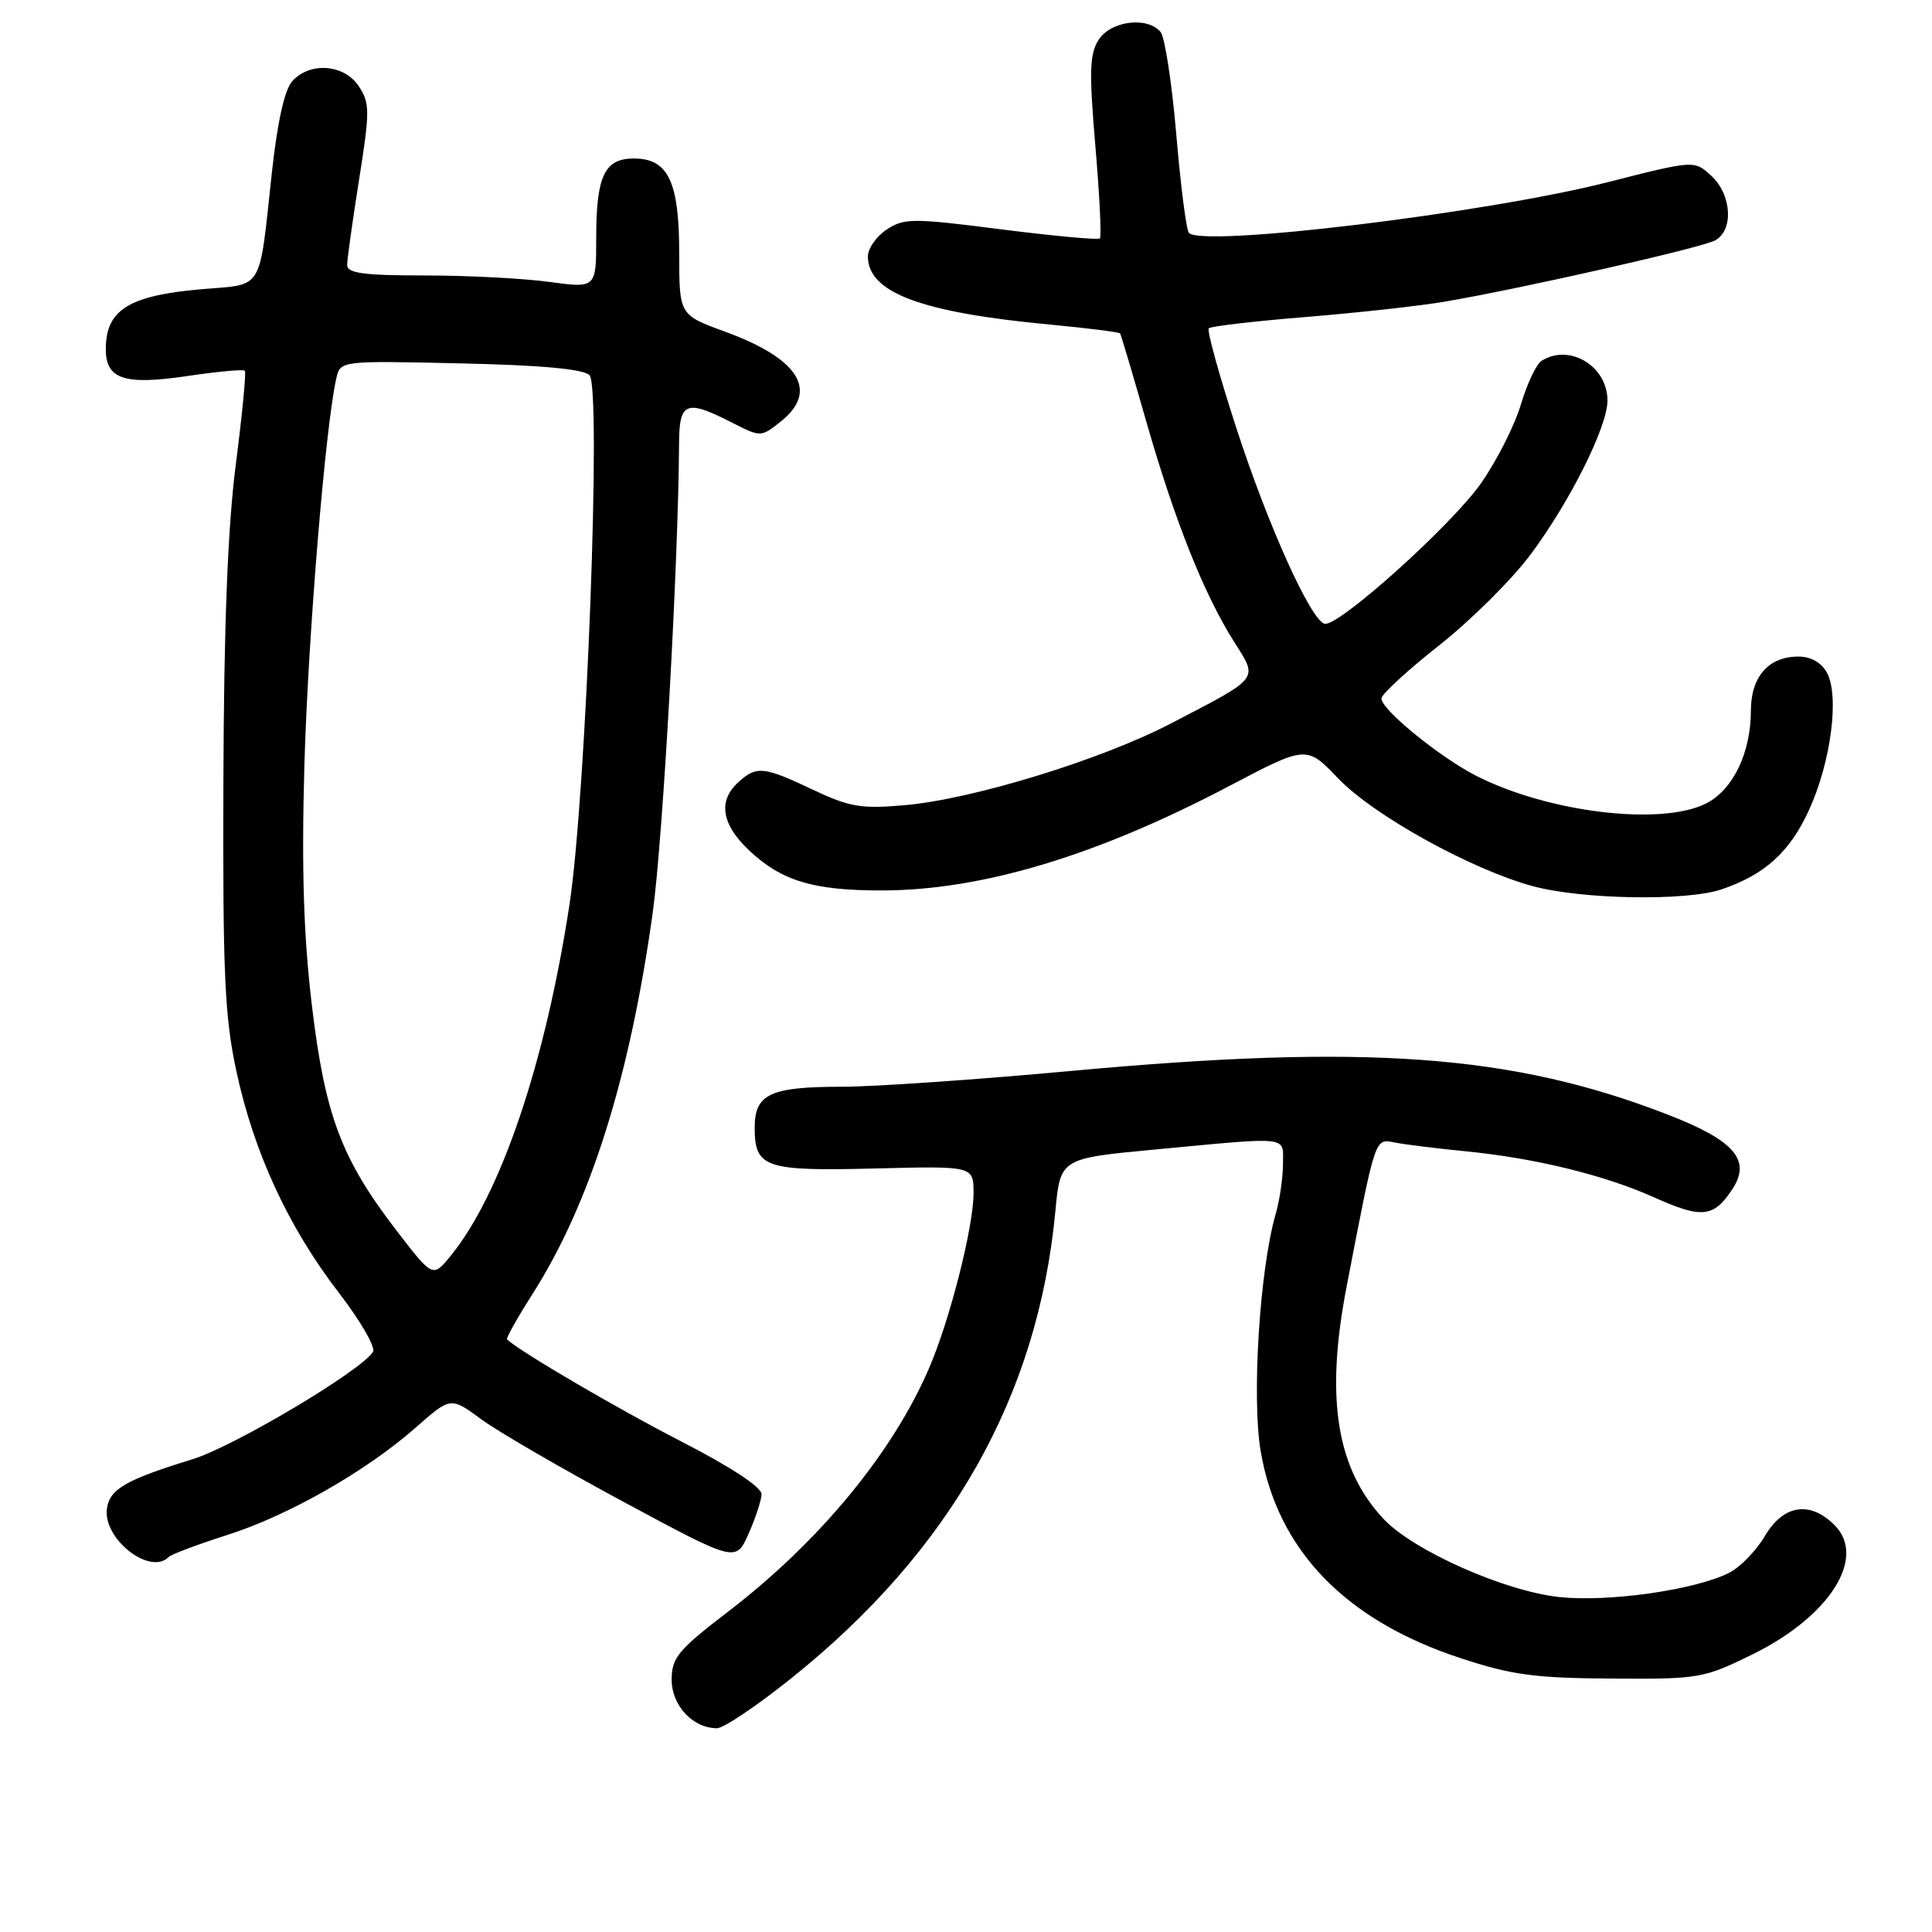 <?xml version="1.0" encoding="UTF-8" standalone="no"?>
<!DOCTYPE svg PUBLIC "-//W3C//DTD SVG 1.1//EN" "http://www.w3.org/Graphics/SVG/1.1/DTD/svg11.dtd" >
<svg xmlns="http://www.w3.org/2000/svg" xmlns:xlink="http://www.w3.org/1999/xlink" version="1.1" viewBox="0 0 256 256">
 <g >
 <path fill="currentColor"
d=" M 104.80 222.42 C 125.94 205.51 137.54 185.00 139.84 160.50 C 140.50 153.50 140.50 153.50 153.00 152.32 C 171.24 150.61 170.00 150.47 170.00 154.26 C 170.00 156.05 169.56 159.06 169.01 160.95 C 166.91 168.30 165.85 185.16 167.04 192.25 C 169.25 205.36 178.22 214.67 193.46 219.69 C 200.27 221.94 203.34 222.36 213.52 222.42 C 225.17 222.50 225.74 222.40 232.26 219.19 C 242.46 214.17 247.38 206.38 243.09 202.09 C 239.82 198.82 236.30 199.38 233.85 203.54 C 232.70 205.48 230.58 207.67 229.13 208.40 C 224.64 210.67 213.21 212.31 206.65 211.62 C 199.44 210.87 187.31 205.49 183.36 201.30 C 177.08 194.62 175.58 185.27 178.43 170.50 C 182.35 150.21 182.12 150.88 184.93 151.41 C 186.35 151.68 190.43 152.18 194.00 152.53 C 203.36 153.44 212.53 155.68 219.16 158.65 C 225.52 161.51 227.08 161.34 229.56 157.55 C 232.08 153.70 229.80 151.09 220.88 147.65 C 200.34 139.70 181.02 138.30 141.88 141.91 C 129.44 143.06 115.79 144.00 111.56 144.00 C 102.05 144.00 100.00 144.96 100.00 149.41 C 100.00 154.74 101.36 155.20 115.95 154.83 C 129.00 154.50 129.00 154.50 129.00 158.09 C 129.00 162.57 125.86 174.93 123.09 181.33 C 118.23 192.58 108.54 204.31 96.49 213.54 C 89.84 218.64 89.00 219.65 89.00 222.58 C 89.00 226.00 91.81 229.00 95.01 229.00 C 95.87 229.00 100.28 226.04 104.80 222.42 Z  M 22.34 206.32 C 22.71 205.95 26.18 204.65 30.03 203.42 C 38.16 200.85 48.52 194.95 55.11 189.14 C 59.72 185.08 59.72 185.08 63.78 188.07 C 66.01 189.71 74.51 194.64 82.67 199.03 C 97.50 207.01 97.50 207.01 99.18 203.25 C 100.10 201.19 100.88 198.82 100.91 198.00 C 100.95 197.08 96.86 194.39 90.27 191.00 C 81.81 186.65 69.17 179.26 67.19 177.49 C 67.02 177.34 68.52 174.67 70.51 171.54 C 78.15 159.61 83.44 142.87 86.48 121.00 C 87.84 111.24 89.89 74.61 89.98 58.75 C 90.00 53.26 90.91 52.89 96.94 55.97 C 100.80 57.94 100.81 57.94 103.40 55.90 C 108.56 51.84 105.93 47.54 96.08 43.95 C 90.00 41.73 90.00 41.73 90.00 33.59 C 90.00 24.05 88.54 21.00 83.98 21.00 C 80.10 21.00 79.00 23.34 79.00 31.53 C 79.00 38.20 79.00 38.20 72.75 37.35 C 69.31 36.88 61.89 36.50 56.25 36.50 C 48.20 36.50 46.00 36.20 46.00 35.12 C 46.00 34.36 46.71 29.27 47.58 23.81 C 49.02 14.73 49.02 13.68 47.55 11.44 C 45.63 8.51 41.08 8.15 38.73 10.75 C 37.70 11.89 36.75 16.18 36.01 23.00 C 34.31 38.72 34.96 37.63 26.98 38.30 C 17.13 39.12 14.04 41.01 14.02 46.21 C 13.99 50.26 16.44 51.07 24.87 49.82 C 28.83 49.23 32.24 48.92 32.44 49.12 C 32.64 49.33 32.10 54.90 31.25 61.50 C 30.18 69.79 29.67 82.76 29.60 103.50 C 29.51 129.06 29.77 134.76 31.33 141.98 C 33.64 152.71 38.22 162.62 44.88 171.27 C 47.75 175.00 49.79 178.53 49.43 179.12 C 47.88 181.63 31.01 191.66 25.50 193.36 C 16.66 196.08 14.54 197.31 14.17 199.88 C 13.59 203.87 19.86 208.81 22.34 206.32 Z  M 228.10 117.85 C 233.85 115.90 237.15 112.91 239.70 107.34 C 242.60 101.02 243.75 92.26 242.09 89.16 C 241.35 87.79 239.97 87.00 238.29 87.00 C 234.34 87.00 232.00 89.67 232.00 94.19 C 232.00 99.72 229.65 104.61 226.13 106.43 C 220.24 109.48 205.17 107.68 195.59 102.79 C 190.73 100.31 182.98 93.98 183.05 92.54 C 183.08 91.97 186.53 88.80 190.71 85.50 C 194.89 82.20 200.33 76.80 202.79 73.50 C 208.02 66.50 213.00 56.54 213.00 53.08 C 213.00 48.50 207.96 45.47 204.25 47.82 C 203.57 48.26 202.34 50.86 201.52 53.61 C 200.71 56.35 198.34 61.03 196.27 64.00 C 192.35 69.60 177.26 83.16 175.50 82.65 C 173.65 82.11 168.00 69.59 163.83 56.74 C 161.55 49.73 159.90 43.77 160.17 43.50 C 160.44 43.23 166.25 42.55 173.08 42.00 C 179.91 41.44 188.20 40.53 191.50 39.96 C 201.69 38.22 225.40 32.85 227.25 31.86 C 229.75 30.53 229.47 25.78 226.75 23.29 C 224.50 21.22 224.50 21.22 213.00 24.15 C 196.86 28.25 159.45 32.78 157.54 30.87 C 157.20 30.53 156.45 24.69 155.87 17.88 C 155.29 11.07 154.35 4.94 153.79 4.25 C 152.06 2.15 147.21 2.75 145.59 5.25 C 144.37 7.13 144.30 9.43 145.14 19.34 C 145.70 25.85 145.97 31.37 145.74 31.59 C 145.52 31.82 139.63 31.27 132.67 30.39 C 120.95 28.89 119.81 28.89 117.50 30.41 C 116.13 31.31 115.00 32.92 115.00 33.98 C 115.00 38.77 122.05 41.41 139.15 43.01 C 144.12 43.48 148.30 44.01 148.42 44.18 C 148.54 44.36 150.12 49.67 151.93 56.00 C 155.68 69.06 159.53 78.71 163.51 85.02 C 166.73 90.11 167.08 89.66 155.12 95.88 C 145.85 100.70 128.86 105.91 119.88 106.69 C 114.10 107.20 112.55 106.93 107.69 104.63 C 101.16 101.54 100.26 101.45 97.83 103.65 C 95.11 106.11 95.60 109.23 99.25 112.67 C 103.57 116.74 107.76 118.00 116.90 117.99 C 130.12 117.96 145.29 113.40 162.81 104.19 C 173.12 98.76 173.12 98.76 177.31 103.14 C 182.02 108.06 195.01 115.24 203.14 117.43 C 209.68 119.19 223.47 119.42 228.10 117.85 Z  M 52.62 163.16 C 45.23 153.56 43.08 147.85 41.33 133.26 C 40.23 124.04 39.95 115.23 40.33 101.50 C 40.81 84.56 43.11 56.49 44.56 50.15 C 45.09 47.79 45.09 47.79 61.00 48.15 C 71.68 48.38 77.30 48.90 78.11 49.71 C 79.72 51.33 77.69 105.21 75.46 119.85 C 72.27 140.78 66.37 158.25 59.72 166.40 C 57.35 169.30 57.35 169.30 52.62 163.16 Z "/>
</g>
</svg>